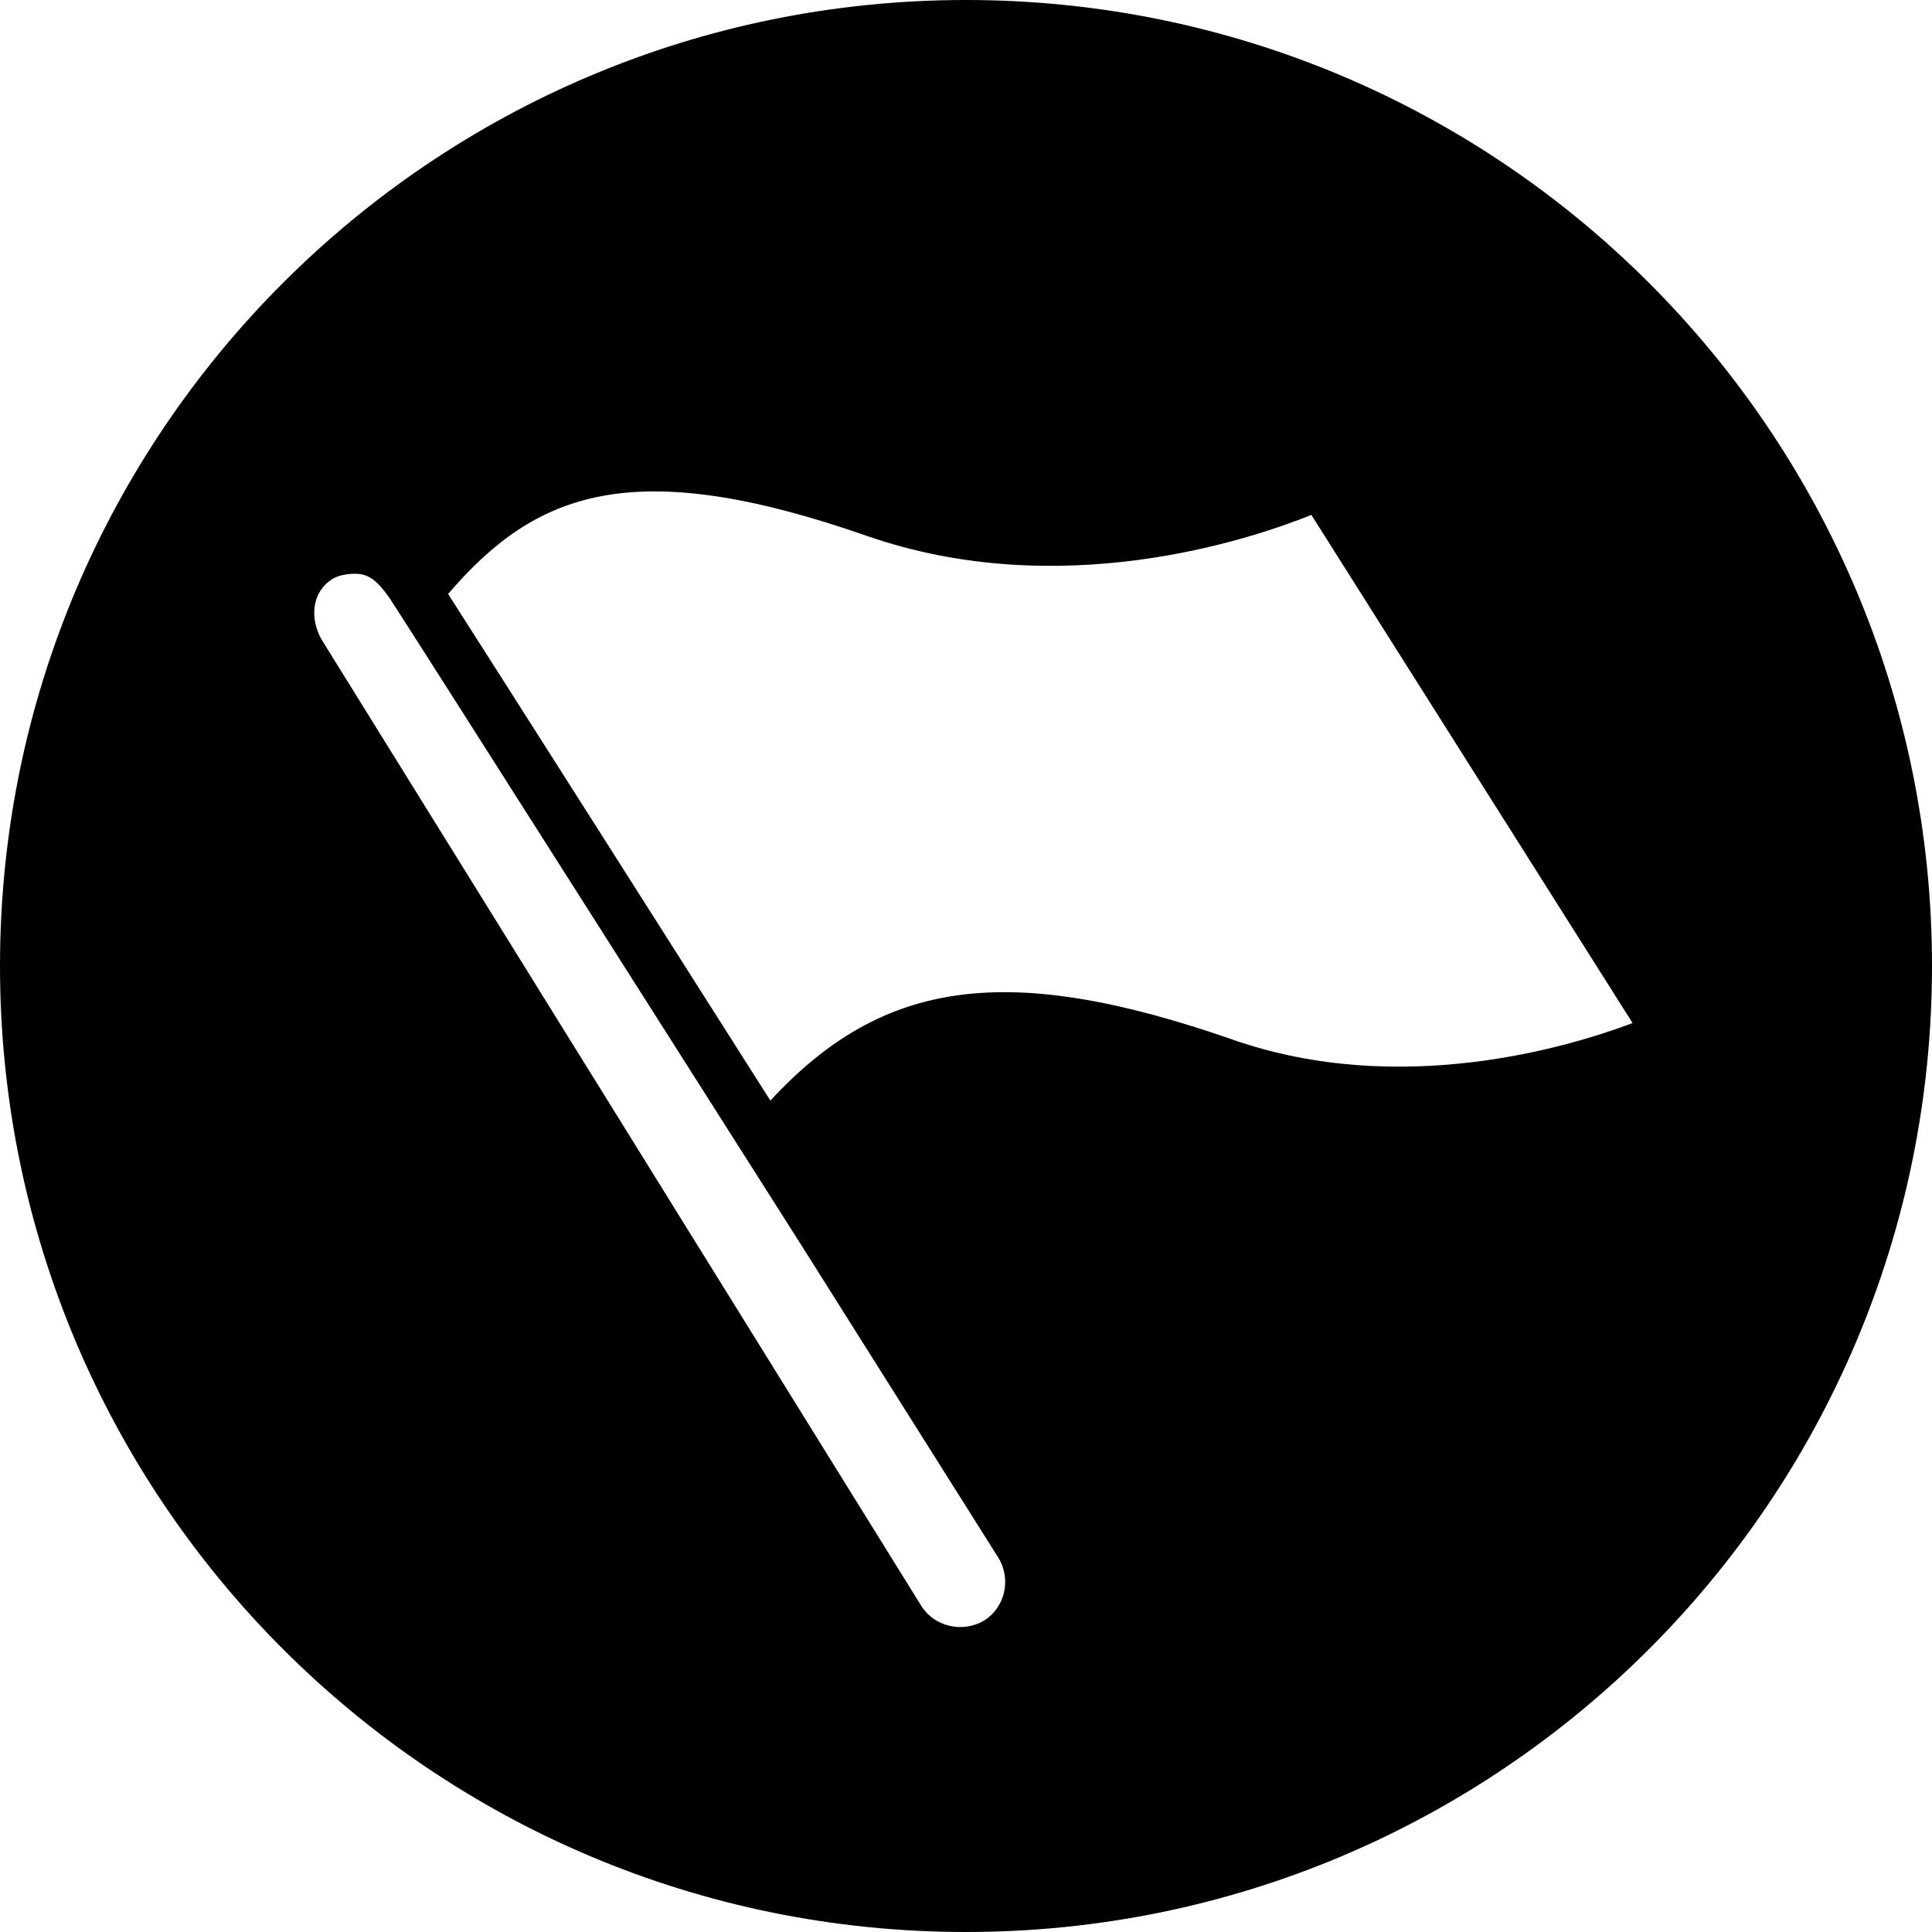 <svg width="64" height="64" viewBox="0 0 64 64" xmlns="http://www.w3.org/2000/svg"><title>06005attentionC</title><path d="M40.846 34.442c-7.43-2.582-11.579-2.043-15.326 2.017-3.158-4.973-8.485-13.358-10.676-16.784 2.897-3.375 6.089-4.638 13.883-1.919 6.385 2.217 12.652.13 14.714-.699l10.64 16.833c-2.121.801-7.707 2.48-13.235.553zm-8.247 19.241c-.729.431-1.662.189-2.081-.487l-19.83-31.953c-.251-.404-.336-.874-.238-1.286.055-.232.198-.553.567-.78.204-.125.504-.176.789-.17.412.013.699.23 1.103.81.706 1.069 13.484 21.192 13.617 21.399l6.553 10.397c.429.712.208 1.645-.48 2.07zm-.599-53.683c-17.673 0-32 14.327-32 32 0 17.673 14.327 32 32 32 17.673 0 32-14.327 32-32 0-17.673-14.327-32-32-32z"/></svg>